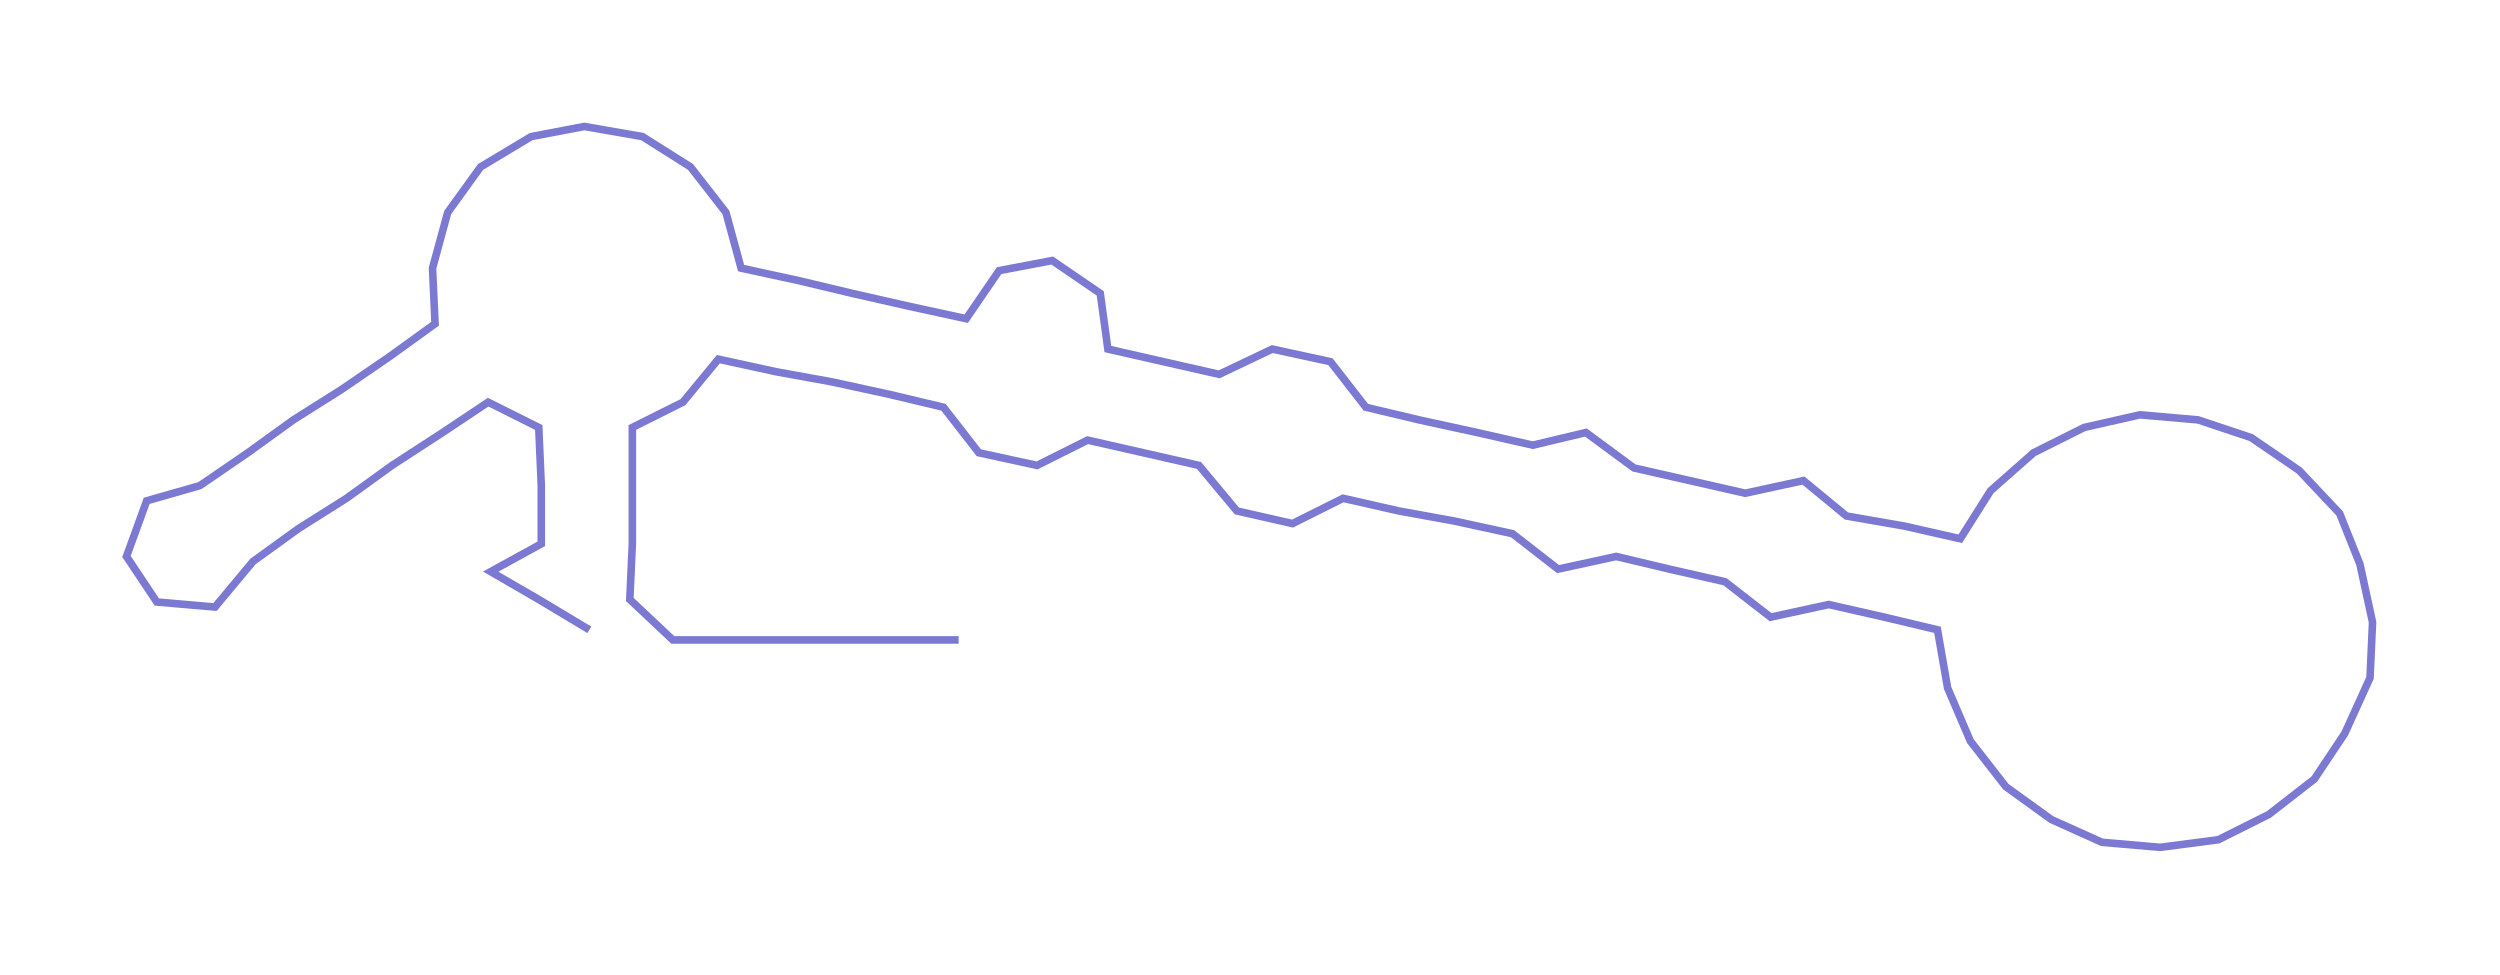 <ns0:svg xmlns:ns0="http://www.w3.org/2000/svg" width="300px" height="117.03px" viewBox="0 0 988.39 385.57"><ns0:path style="stroke:#7b79d2;stroke-width:3px;fill:none;" d="M233 249 L233 249 L213 237 L194 226 L214 215 L214 192 L213 169 L193 159 L175 171 L155 184 L137 197 L118 209 L100 222 L85 240 L62 238 L50 220 L58 198 L79 192 L98 179 L116 166 L135 154 L154 141 L172 128 L171 106 L177 84 L190 66 L210 54 L231 50 L254 54 L273 66 L287 84 L293 106 L316 111 L337 116 L359 121 L382 126 L395 107 L416 103 L435 116 L438 138 L460 143 L482 148 L503 138 L526 143 L540 161 L561 166 L584 171 L606 176 L627 171 L646 185 L668 190 L690 195 L713 190 L730 204 L753 208 L775 213 L787 194 L804 179 L824 169 L846 164 L869 166 L890 173 L909 186 L925 203 L933 223 L938 246 L937 268 L927 290 L915 308 L897 322 L877 332 L854 335 L831 333 L811 324 L793 311 L779 293 L770 272 L766 249 L745 244 L723 239 L700 244 L682 230 L660 225 L639 220 L616 225 L598 211 L575 206 L553 202 L531 197 L511 207 L489 202 L474 184 L452 179 L430 174 L410 184 L387 179 L373 161 L352 156 L329 151 L307 147 L284 142 L270 159 L250 169 L250 192 L250 215 L249 237 L266 253 L288 253 L311 253 L334 253 L356 253 L379 253" /></ns0:svg>